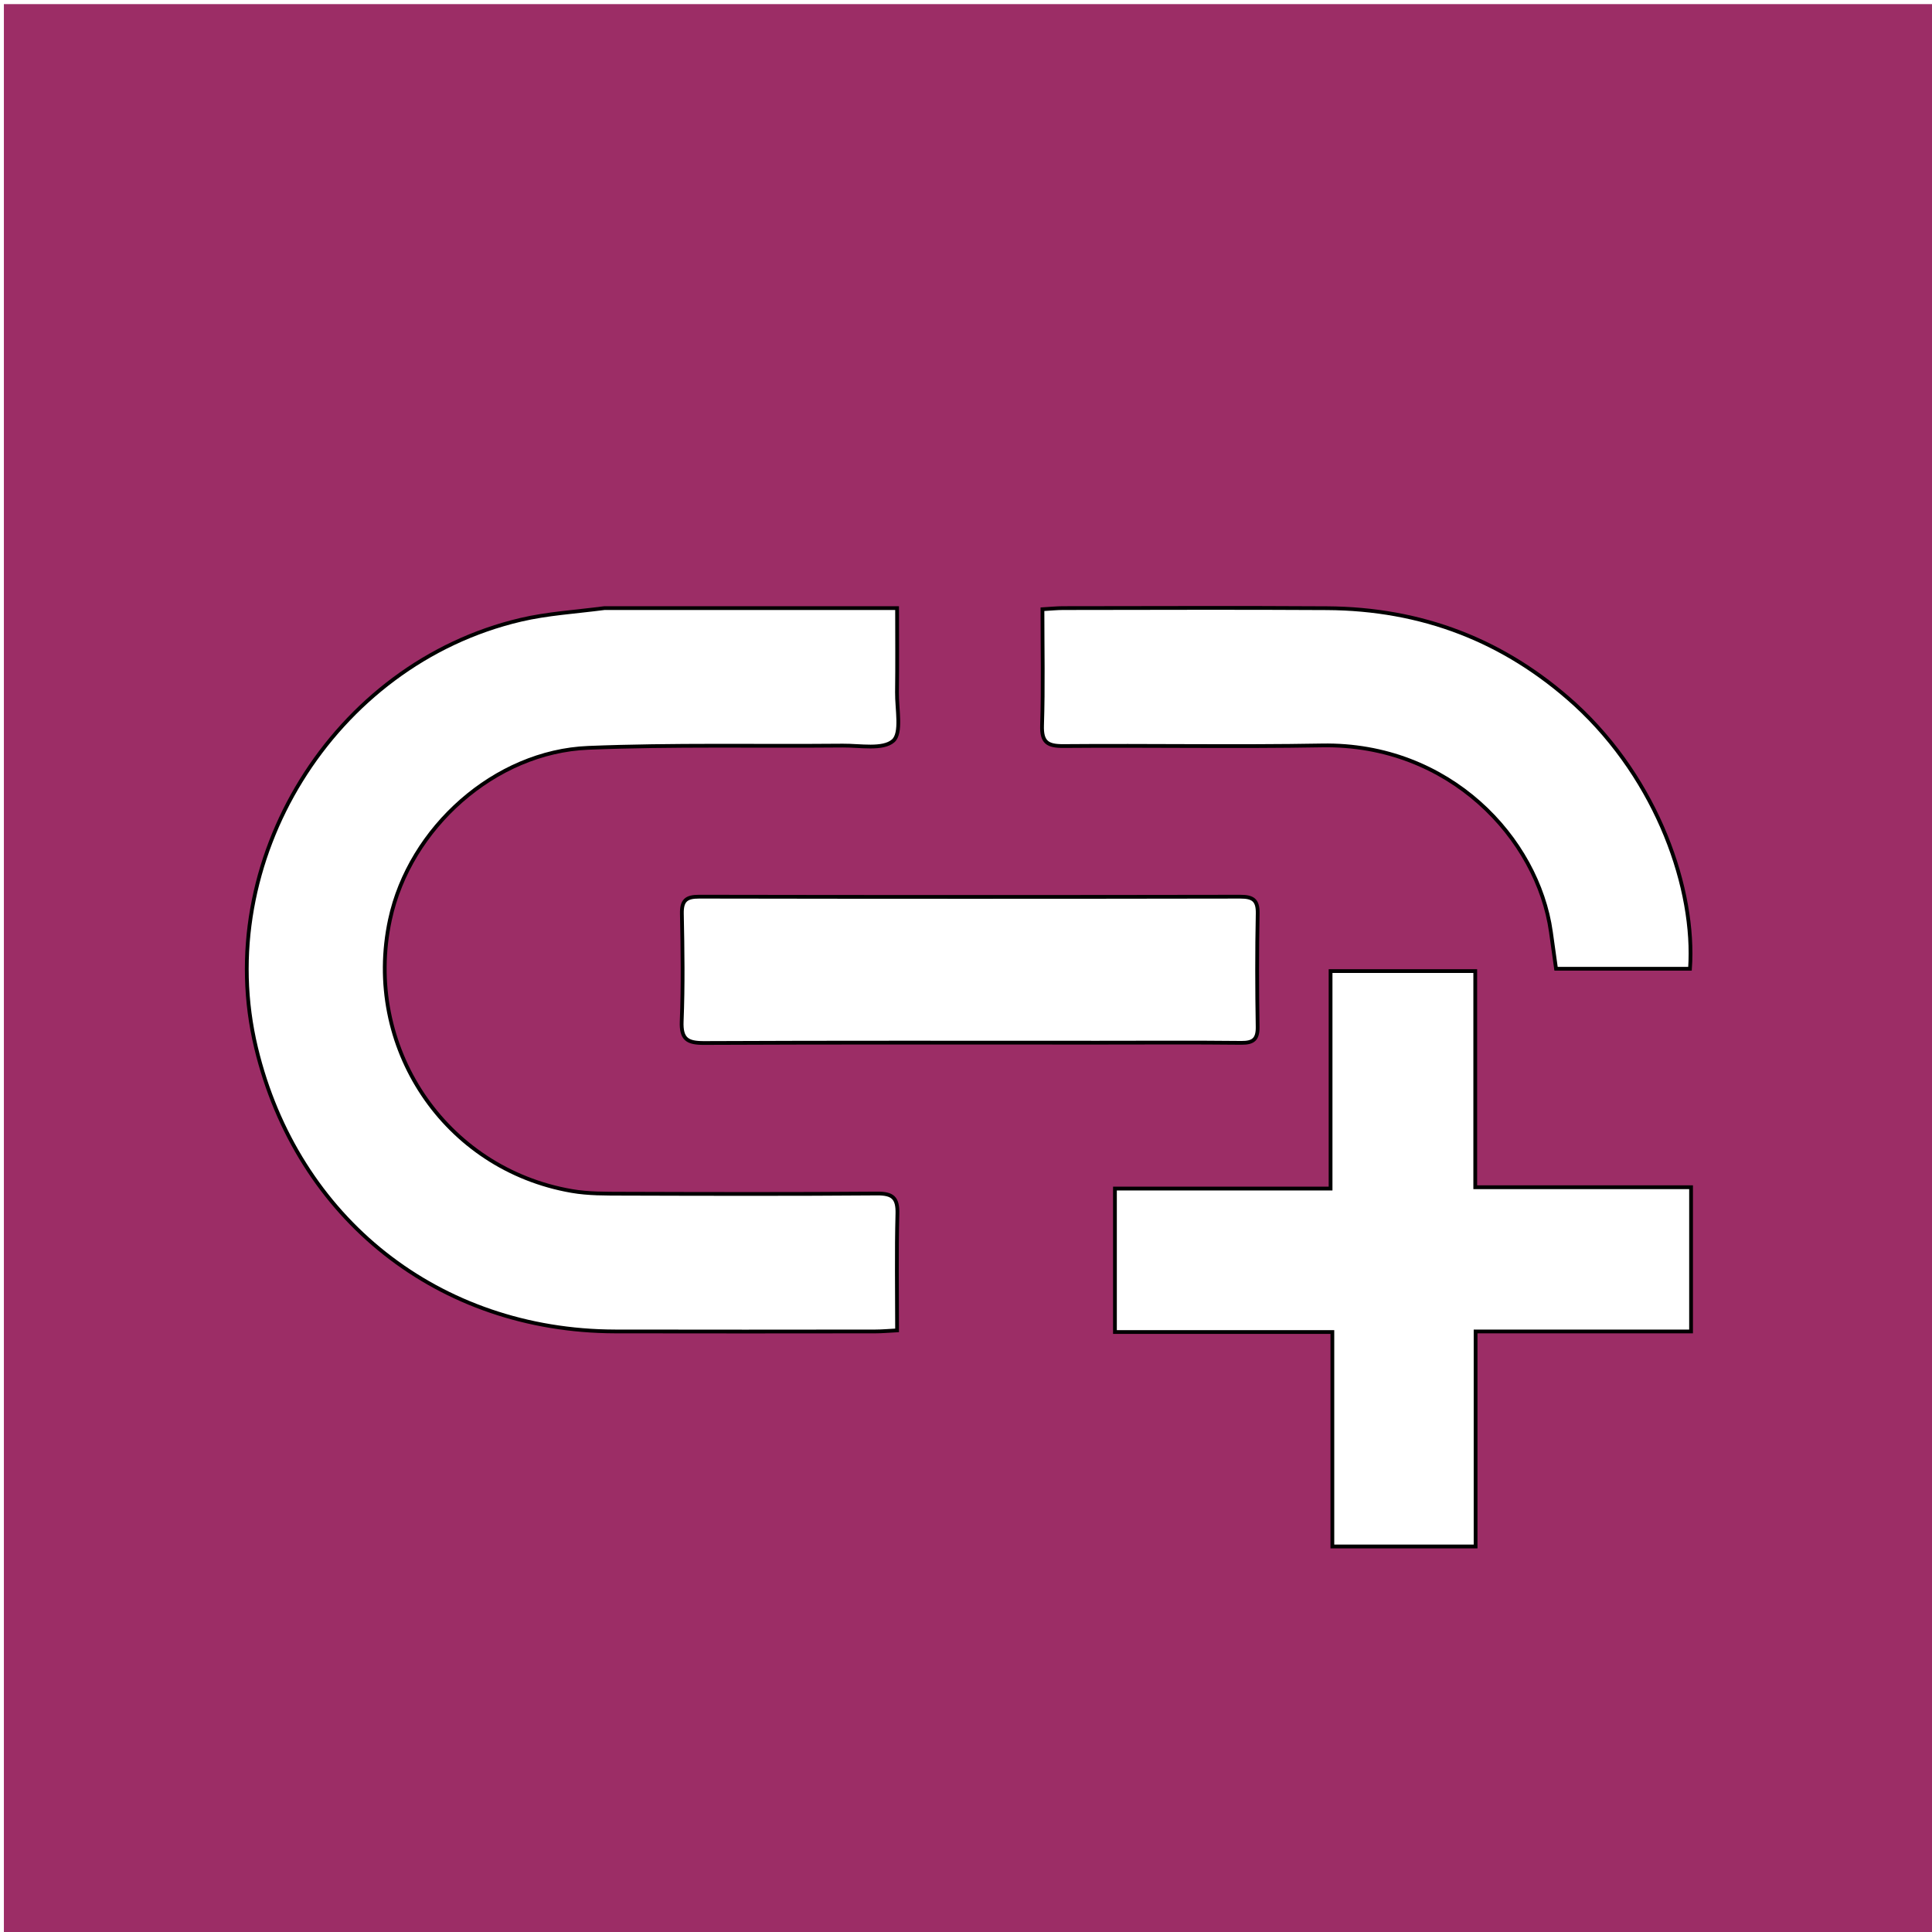 <svg version="1.1" id="Layer_1" xmlns="http://www.w3.org/2000/svg" xmlns:xlink="http://www.w3.org/1999/xlink" x="0px" y="0px" width="100%" viewBox="0 0 512 512" enable-background="new 0 0 512 512" xml:space="preserve">

<path fill="#9c2d66" opacity="1" stroke="none" d="
M249,513 
	C166.02,513 83.54,513 1.03,513 
	C1.03,342.395 1.03,171.79 1.03,1.093 
	C171.563,1.093 342.127,1.093 512.845,1.093 
	C512.845,171.667 512.845,342.333 512.845,513 
	C425.124,513 337.312,513 249,513 
M159.642,161.167 
	C152.419,162.165 145.062,162.593 137.995,164.254 
	C88.251,175.941 55.986,228.303 67.864,277.697 
	C78.762,323.01 116.358,352.732 163.008,352.845 
	C186.001,352.902 208.995,352.863 231.989,352.846 
	C233.743,352.845 235.497,352.68 237.737,352.566 
	C237.737,341.908 237.555,331.769 237.824,321.641 
	C237.935,317.464 236.587,316.263 232.455,316.295 
	C209.962,316.472 187.467,316.415 164.973,316.347 
	C160.483,316.333 155.913,316.385 151.516,315.623 
	C117.782,309.774 96.129,277.322 103.35,243.697 
	C108.573,219.38 131.148,199.182 155.893,198.185 
	C178.352,197.28 200.866,197.794 223.355,197.589 
	C227.953,197.547 233.983,198.725 236.704,196.33 
	C239.025,194.288 237.651,187.922 237.71,183.466 
	C237.805,176.189 237.735,168.909 237.735,161.157 
	C211.517,161.157 186.064,161.157 159.642,161.167 
M409.501,352.851 
	C422.283,352.851 435.064,352.851 448.149,352.851 
	C448.149,339.919 448.149,327.559 448.149,314.629 
	C428.997,314.629 410.25,314.629 390.957,314.629 
	C390.957,295.173 390.957,276.281 390.957,257.342 
	C378.006,257.342 365.616,257.342 352.615,257.342 
	C352.615,276.555 352.615,295.431 352.615,314.981 
	C333.14,314.981 314.272,314.981 295.47,314.981 
	C295.47,327.912 295.47,340.148 295.47,353.004 
	C314.705,353.004 333.586,353.004 353.091,353.004 
	C353.091,372.335 353.091,391.05 353.091,409.832 
	C365.976,409.832 378.22,409.832 391.047,409.832 
	C391.047,390.782 391.047,372.058 391.047,352.851 
	C397.253,352.851 402.877,352.851 409.501,352.851 
M417.112,186.397 
	C398.542,169.555 376.604,161.337 351.651,161.178 
	C328.329,161.03 305.005,161.139 281.682,161.154 
	C280.075,161.156 278.469,161.326 276.26,161.453 
	C276.26,171.938 276.49,182.066 276.156,192.175 
	C276.005,196.719 277.576,197.746 281.86,197.711 
	C304.681,197.52 327.511,197.95 350.327,197.547 
	C384.111,196.95 407.535,222.199 411.003,246.951 
	C411.456,250.179 411.905,253.408 412.369,256.726 
	C424.4,256.726 436.144,256.726 447.867,256.726 
	C449.329,235.825 439.407,206.833 417.112,186.397 
M291.5,276.318 
	C303.99,276.316 316.48,276.233 328.969,276.367 
	C332.191,276.402 333.343,275.373 333.287,272.084 
	C333.12,262.095 333.091,252.098 333.3,242.111 
	C333.375,238.515 332.04,237.624 328.664,237.63 
	C280.87,237.713 233.075,237.715 185.281,237.627 
	C181.836,237.62 180.629,238.647 180.704,242.166 
	C180.904,251.654 181.04,261.16 180.657,270.637 
	C180.464,275.401 182.154,276.425 186.584,276.405 
	C221.222,276.247 255.861,276.318 291.5,276.318 
z">
</path>
<path fill="#FFFFFF" opacity="1" stroke="black" d="
M160.126,161.162 
	C186.064,161.157 211.517,161.157 237.735,161.157 
	C237.735,168.909 237.805,176.189 237.71,183.466 
	C237.651,187.922 239.025,194.288 236.704,196.33 
	C233.983,198.725 227.953,197.547 223.355,197.589 
	C200.866,197.794 178.352,197.28 155.893,198.185 
	C131.148,199.182 108.573,219.38 103.35,243.697 
	C96.129,277.322 117.782,309.774 151.516,315.623 
	C155.913,316.385 160.483,316.333 164.973,316.347 
	C187.467,316.415 209.962,316.472 232.455,316.295 
	C236.587,316.263 237.935,317.464 237.824,321.641 
	C237.555,331.769 237.737,341.908 237.737,352.566 
	C235.497,352.68 233.743,352.845 231.989,352.846 
	C208.995,352.863 186.001,352.902 163.008,352.845 
	C116.358,352.732 78.762,323.01 67.864,277.697 
	C55.986,228.303 88.251,175.941 137.995,164.254 
	C145.062,162.593 152.419,162.165 160.126,161.162 
z" filter="url(#f1)"></path>
<path fill="#FFFFFF" opacity="1" stroke="black" d="
M409.001,352.851 
	C402.877,352.851 397.253,352.851 391.047,352.851 
	C391.047,372.058 391.047,390.782 391.047,409.832 
	C378.22,409.832 365.976,409.832 353.091,409.832 
	C353.091,391.05 353.091,372.335 353.091,353.004 
	C333.586,353.004 314.705,353.004 295.47,353.004 
	C295.47,340.148 295.47,327.912 295.47,314.981 
	C314.272,314.981 333.14,314.981 352.615,314.981 
	C352.615,295.431 352.615,276.555 352.615,257.342 
	C365.616,257.342 378.006,257.342 390.957,257.342 
	C390.957,276.281 390.957,295.173 390.957,314.629 
	C410.25,314.629 428.997,314.629 448.149,314.629 
	C448.149,327.559 448.149,339.919 448.149,352.851 
	C435.064,352.851 422.283,352.851 409.001,352.851 
z" filter="url(#f1)"></path>
<path fill="#FFFFFF" opacity="1" stroke="black" d="
M417.372,186.636 
	C439.407,206.833 449.329,235.825 447.867,256.726 
	C436.144,256.726 424.4,256.726 412.369,256.726 
	C411.905,253.408 411.456,250.179 411.003,246.951 
	C407.535,222.199 384.111,196.95 350.327,197.547 
	C327.511,197.95 304.681,197.52 281.86,197.711 
	C277.576,197.746 276.005,196.719 276.156,192.175 
	C276.49,182.066 276.26,171.938 276.26,161.453 
	C278.469,161.326 280.075,161.156 281.682,161.154 
	C305.005,161.139 328.329,161.03 351.651,161.178 
	C376.604,161.337 398.542,169.555 417.372,186.636 
z" filter="url(#f1)"></path>
  
<path fill="#FFFFFF" opacity="1" stroke="black" d="
M291,276.318 
	C255.861,276.318 221.222,276.247 186.584,276.405 
	C182.154,276.425 180.464,275.401 180.657,270.637 
	C181.04,261.16 180.904,251.654 180.704,242.166 
	C180.629,238.647 181.836,237.62 185.281,237.627 
	C233.075,237.715 280.87,237.713 328.664,237.63 
	C332.04,237.624 333.375,238.515 333.3,242.111 
	C333.091,252.098 333.12,262.095 333.287,272.084 
	C333.343,275.373 332.191,276.402 328.969,276.367 
	C316.48,276.233 303.99,276.316 291,276.318 
z" filter="url(#f1)"></path>
  <defs>
    <filter id="f1">
      <feDropShadow dx="5" dy="5" stdDeviation="1" flood-opacity="0.7"/>
    </filter>
  </defs>
 
</svg>